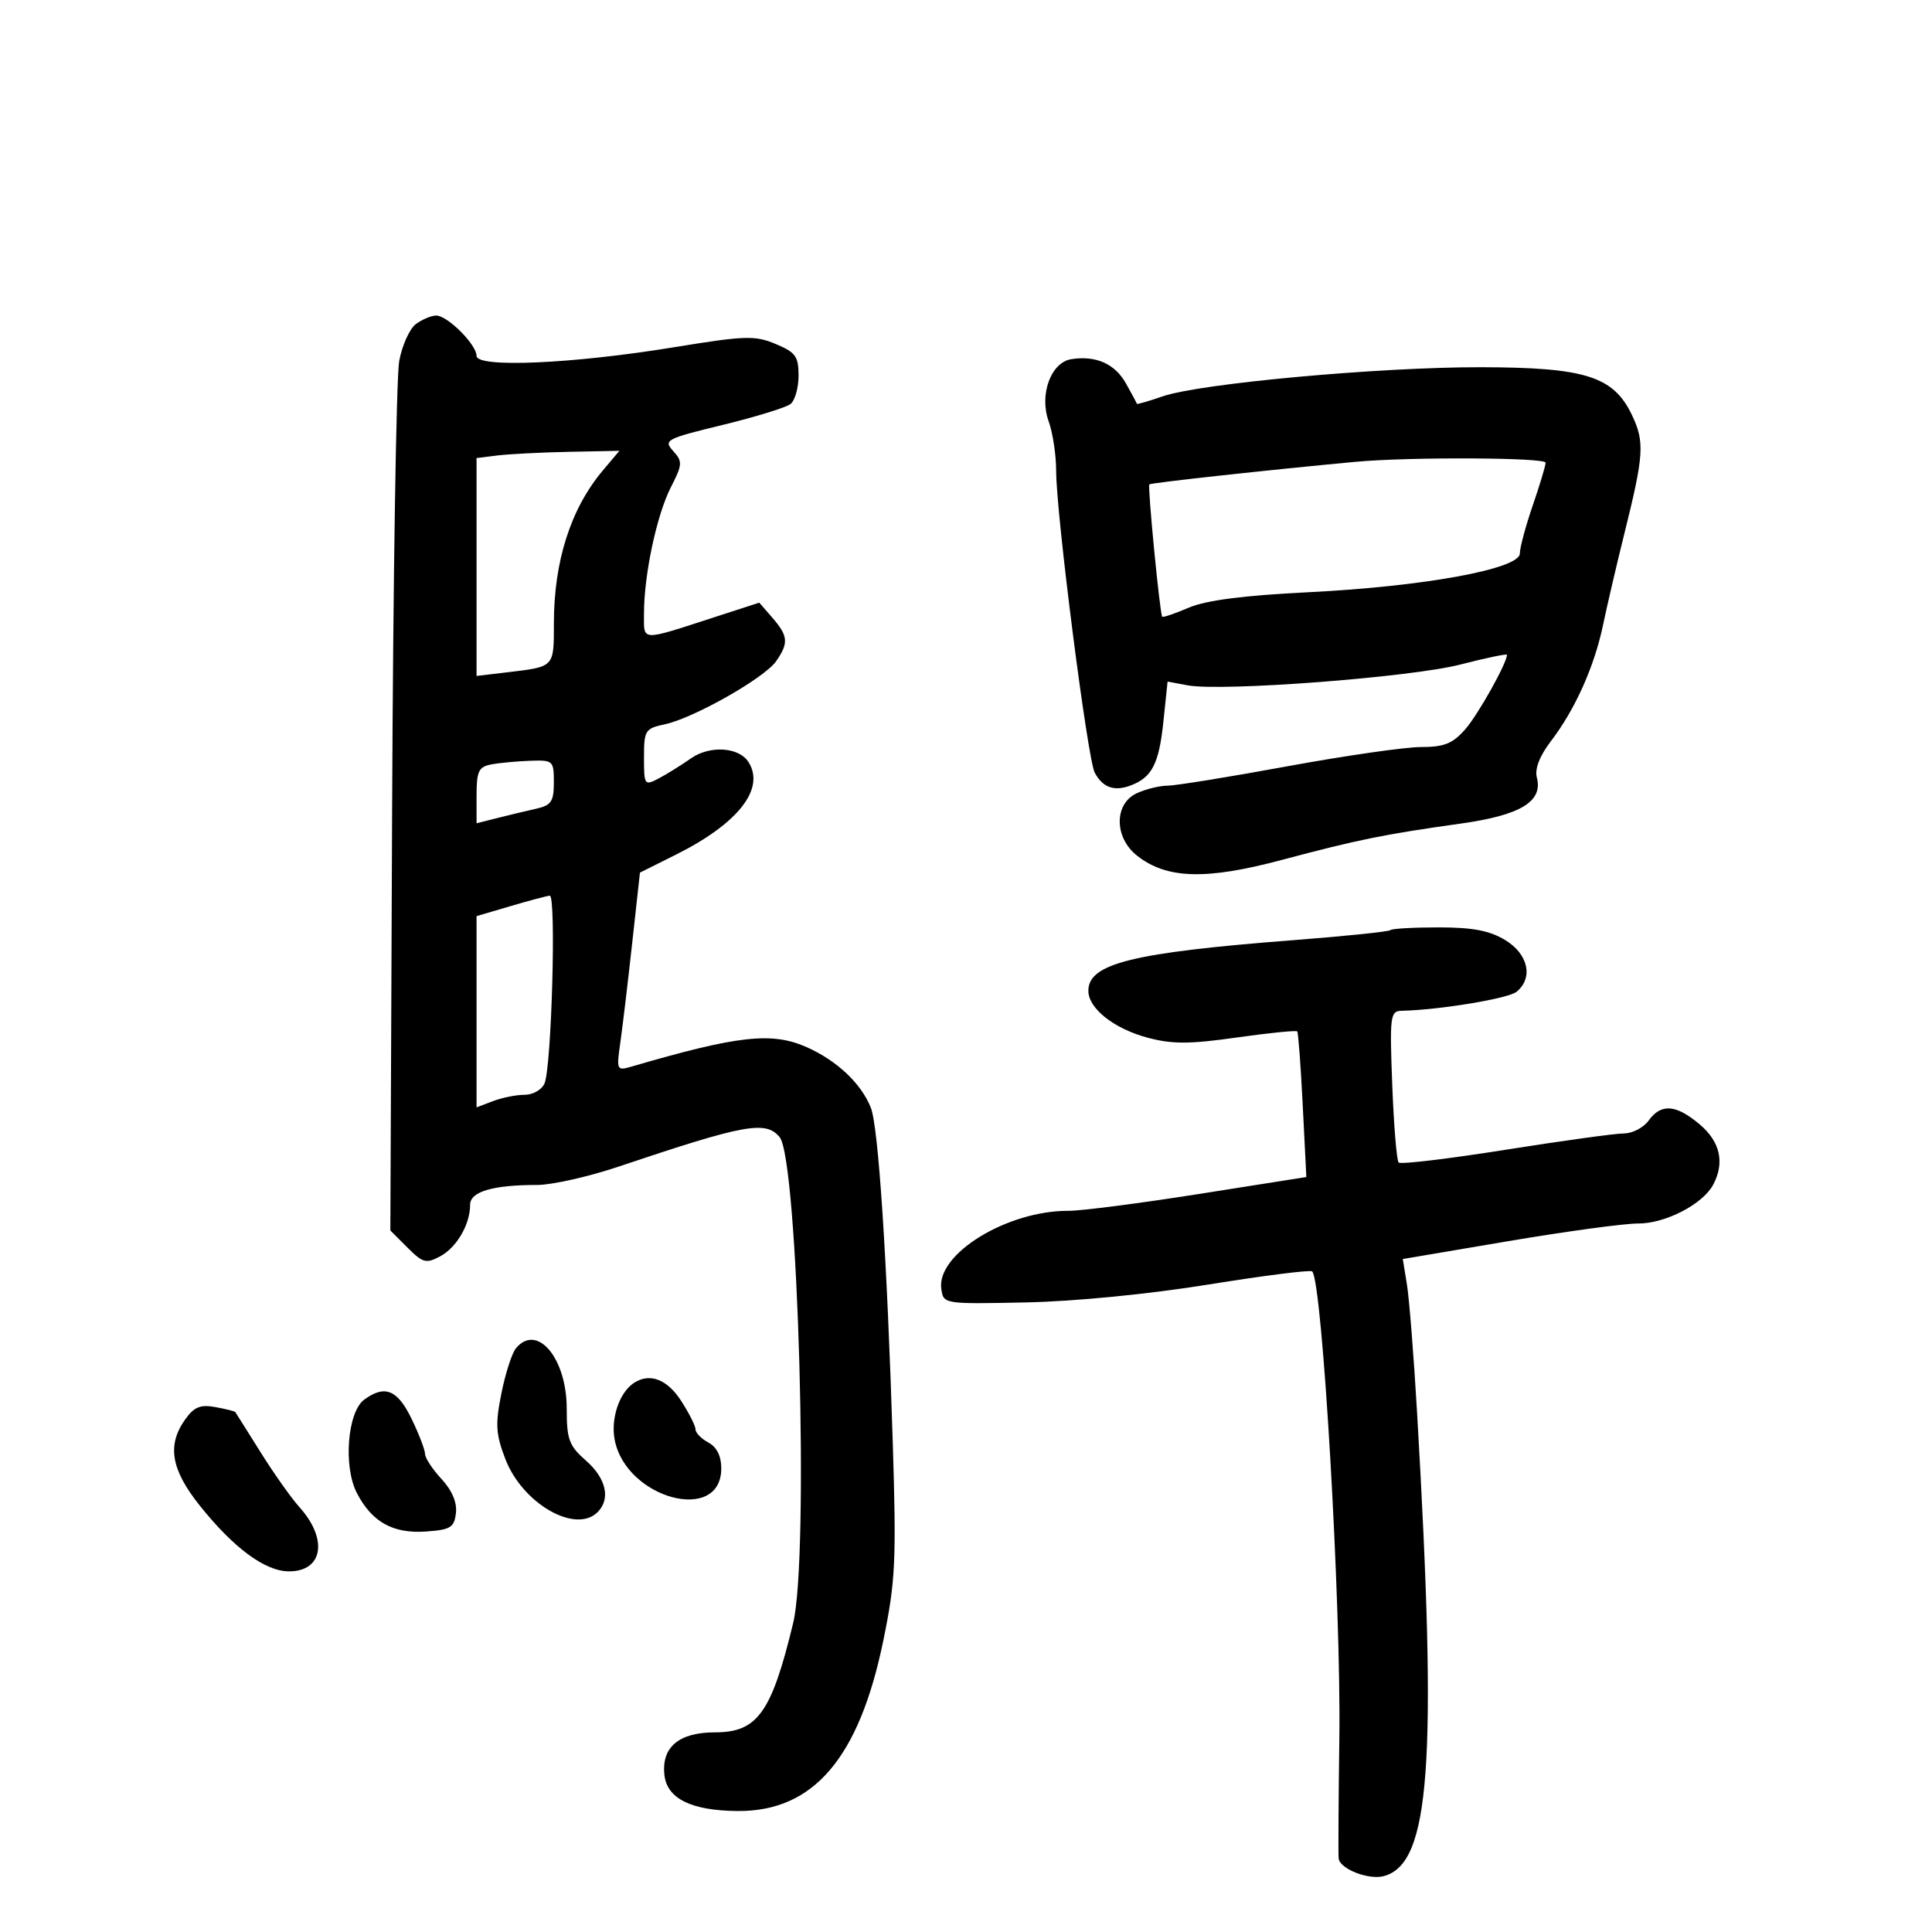 <svg xmlns="http://www.w3.org/2000/svg" width="300" height="300" viewBox="0 0 300 300" version="1.1">
	<path d="M 64.599 50.304 C 63.618 51.022, 62.443 53.609, 61.989 56.054 C 61.534 58.499, 61.039 89.878, 60.888 125.784 L 60.613 191.067 63.268 193.723 C 65.657 196.112, 66.168 196.248, 68.352 195.079 C 70.919 193.705, 73 190.124, 73 187.078 C 73 185.036, 76.504 184, 83.413 184 C 85.702 184, 91.384 182.720, 96.038 181.156 C 115.688 174.553, 118.896 173.965, 121.059 176.571 C 123.932 180.032, 125.656 241.689, 123.168 252 C 119.798 265.966, 117.627 269, 111 269 C 105.404 269, 102.677 271.319, 103.175 275.654 C 103.594 279.301, 107.358 281.149, 114.495 281.214 C 126.311 281.320, 133.413 273.014, 137.171 254.692 C 139.049 245.533, 139.197 242.422, 138.628 224 C 137.748 195.496, 136.402 174.955, 135.221 172 C 133.717 168.238, 129.990 164.715, 125.289 162.614 C 119.888 160.199, 114.623 160.780, 98.097 165.611 C 95.759 166.294, 95.711 166.196, 96.322 161.907 C 96.668 159.483, 97.495 152.550, 98.160 146.500 L 99.370 135.500 104.976 132.699 C 114.632 127.874, 118.860 122.472, 116.225 118.329 C 114.739 115.994, 110.223 115.707, 107.292 117.760 C 105.756 118.836, 103.487 120.246, 102.250 120.893 C 100.077 122.030, 100 121.917, 100 117.615 C 100 113.397, 100.174 113.122, 103.250 112.464 C 107.705 111.512, 118.680 105.295, 120.506 102.688 C 122.485 99.863, 122.394 98.760, 119.951 95.943 L 117.901 93.580 111.201 95.751 C 99.247 99.625, 100 99.659, 100 95.251 C 100 89.252, 101.973 79.974, 104.160 75.687 C 105.985 72.110, 106.013 71.672, 104.525 70.028 C 102.998 68.341, 103.409 68.125, 112.206 65.983 C 117.318 64.739, 122.063 63.279, 122.750 62.738 C 123.438 62.197, 124 60.212, 124 58.327 C 124 55.342, 123.539 54.705, 120.439 53.410 C 117.220 52.065, 115.706 52.114, 104.689 53.916 C 88.880 56.501, 74 57.154, 74 55.263 C 74 53.508, 69.491 49, 67.737 49 C 66.992 49, 65.580 49.587, 64.599 50.304 M 166.348 55.772 C 163.176 56.275, 161.346 61.303, 162.836 65.424 C 163.476 67.194, 164 70.672, 164 73.153 C 164 79.794, 168.872 117.892, 169.988 119.977 C 171.223 122.285, 172.995 122.925, 175.535 121.980 C 178.875 120.738, 179.965 118.626, 180.651 112.065 L 181.302 105.834 184.402 106.416 C 189.701 107.410, 219.041 105.177, 226.750 103.192 C 230.738 102.166, 234 101.483, 234 101.674 C 234 102.967, 229.508 110.988, 227.517 113.250 C 225.557 115.476, 224.248 116, 220.640 116 C 218.189 116, 208.830 117.350, 199.842 118.999 C 190.854 120.649, 182.509 121.999, 181.297 121.999 C 180.085 122, 177.948 122.522, 176.547 123.161 C 172.970 124.790, 172.983 130.055, 176.570 132.877 C 181.163 136.489, 187.260 136.669, 199 133.538 C 210.829 130.384, 214.906 129.556, 226.903 127.873 C 236.116 126.580, 239.614 124.455, 238.642 120.739 C 238.291 119.397, 239.065 117.396, 240.829 115.081 C 244.604 110.129, 247.570 103.510, 248.930 97 C 249.562 93.975, 251.032 87.675, 252.195 83 C 255.273 70.635, 255.405 68.655, 253.423 64.479 C 250.555 58.435, 246.185 57.048, 229.927 57.022 C 214.193 56.997, 186.352 59.544, 180.561 61.539 C 178.370 62.294, 176.561 62.819, 176.539 62.706 C 176.518 62.593, 175.748 61.162, 174.829 59.526 C 173.116 56.479, 170.156 55.169, 166.348 55.772 M 77.250 70.723 L 74 71.127 74 88.044 L 74 104.962 78.750 104.396 C 86.146 103.515, 85.999 103.668, 86.006 96.781 C 86.014 87.119, 88.624 78.978, 93.613 73.048 L 96.178 70 88.339 70.160 C 84.028 70.248, 79.037 70.502, 77.250 70.723 M 210.500 71.709 C 197.099 72.958, 178.697 74.972, 178.470 75.215 C 178.177 75.527, 180.103 95.337, 180.468 95.763 C 180.592 95.908, 182.450 95.275, 184.596 94.358 C 187.280 93.210, 193.094 92.461, 203.203 91.959 C 221.128 91.069, 236 88.341, 236 85.942 C 236 85.046, 236.900 81.697, 238 78.500 C 239.100 75.303, 240 72.307, 240 71.843 C 240 71.034, 218.783 70.937, 210.500 71.709 M 76.250 118.706 C 74.328 119.076, 74 119.773, 74 123.489 L 74 127.839 77.250 127.016 C 79.037 126.564, 81.737 125.917, 83.250 125.578 C 85.605 125.050, 86 124.462, 86 121.481 C 86 118.101, 85.891 118.004, 82.250 118.136 C 80.188 118.211, 77.487 118.467, 76.250 118.706 M 79.250 140.709 L 74 142.256 74 157.103 L 74 171.950 76.565 170.975 C 77.976 170.439, 80.178 170, 81.458 170 C 82.738 170, 84.129 169.213, 84.549 168.250 C 85.647 165.731, 86.394 138.984, 85.363 139.081 C 84.889 139.125, 82.138 139.858, 79.250 140.709 M 215.906 144.428 C 215.670 144.663, 208.958 145.359, 200.989 145.975 C 175.866 147.916, 169 149.606, 169 153.849 C 169 156.594, 172.970 159.734, 178.211 161.135 C 182.012 162.151, 184.680 162.145, 192.034 161.104 C 197.046 160.394, 201.278 159.968, 201.437 160.157 C 201.597 160.346, 201.980 165.510, 202.288 171.634 L 202.849 182.768 186.174 185.399 C 177.003 186.846, 167.894 188.023, 165.932 188.015 C 156.380 187.975, 145.398 194.709, 146.165 200.135 C 146.500 202.497, 146.518 202.500, 159.271 202.240 C 166.862 202.085, 178.375 200.957, 187.657 199.459 C 196.245 198.073, 203.490 197.156, 203.756 197.423 C 205.343 199.010, 208.259 249.128, 207.973 269.922 C 207.840 279.590, 207.792 287.990, 207.866 288.589 C 208.065 290.207, 212.497 291.944, 214.853 291.328 C 222.095 289.434, 223.216 273.943, 220.052 219.500 C 219.540 210.700, 218.830 201.700, 218.474 199.500 L 217.826 195.500 234.163 192.734 C 243.148 191.213, 252.247 189.975, 254.382 189.984 C 258.579 190.001, 264.396 186.997, 266.013 183.976 C 267.847 180.550, 267.118 177.277, 263.923 174.589 C 260.231 171.482, 257.938 171.312, 256 174 C 255.207 175.100, 253.479 176, 252.160 176 C 250.840 176, 242.557 177.143, 233.753 178.539 C 224.949 179.936, 217.494 180.827, 217.186 180.519 C 216.879 180.212, 216.429 174.794, 216.188 168.480 C 215.778 157.775, 215.875 156.997, 217.624 156.956 C 223.583 156.817, 234.233 155.052, 235.509 153.992 C 238.118 151.827, 237.312 148.161, 233.750 145.989 C 231.320 144.507, 228.713 144.007, 223.417 144.004 C 219.521 144.002, 216.141 144.192, 215.906 144.428 M 80.117 209.359 C 79.497 210.106, 78.480 213.254, 77.858 216.355 C 76.894 221.153, 76.983 222.667, 78.456 226.523 C 81.109 233.469, 89.366 238.234, 92.800 234.800 C 94.849 232.751, 94.129 229.559, 91 226.813 C 88.355 224.492, 88 223.535, 88 218.725 C 88 210.885, 83.393 205.411, 80.117 209.359 M 98.400 214.765 C 96.174 216.252, 94.824 220.248, 95.439 223.529 C 97.161 232.706, 112 236.713, 112 228 C 112 226.094, 111.301 224.696, 110 224 C 108.900 223.411, 108 222.489, 108 221.951 C 108 221.412, 106.987 219.409, 105.750 217.498 C 103.575 214.141, 100.852 213.128, 98.400 214.765 M 56.560 217.332 C 53.952 219.240, 53.280 227.706, 55.409 231.825 C 57.749 236.349, 61.040 238.180, 66.168 237.811 C 69.970 237.538, 70.536 237.188, 70.797 234.947 C 70.989 233.299, 70.192 231.420, 68.547 229.646 C 67.146 228.134, 66 226.387, 66 225.764 C 66 225.141, 65.060 222.689, 63.911 220.316 C 61.717 215.783, 59.763 214.990, 56.560 217.332 M 28.750 220.416 C 25.919 224.396, 26.551 228.175, 30.976 233.732 C 36.269 240.380, 41.172 244, 44.884 244 C 50.170 244, 50.967 238.980, 46.472 234 C 45.230 232.625, 42.525 228.800, 40.461 225.500 C 38.397 222.200, 36.628 219.392, 36.531 219.260 C 36.434 219.129, 35.037 218.781, 33.427 218.488 C 31.109 218.067, 30.136 218.468, 28.750 220.416" stroke="none" fill="black" fill-rule="evenodd"/>
</svg>